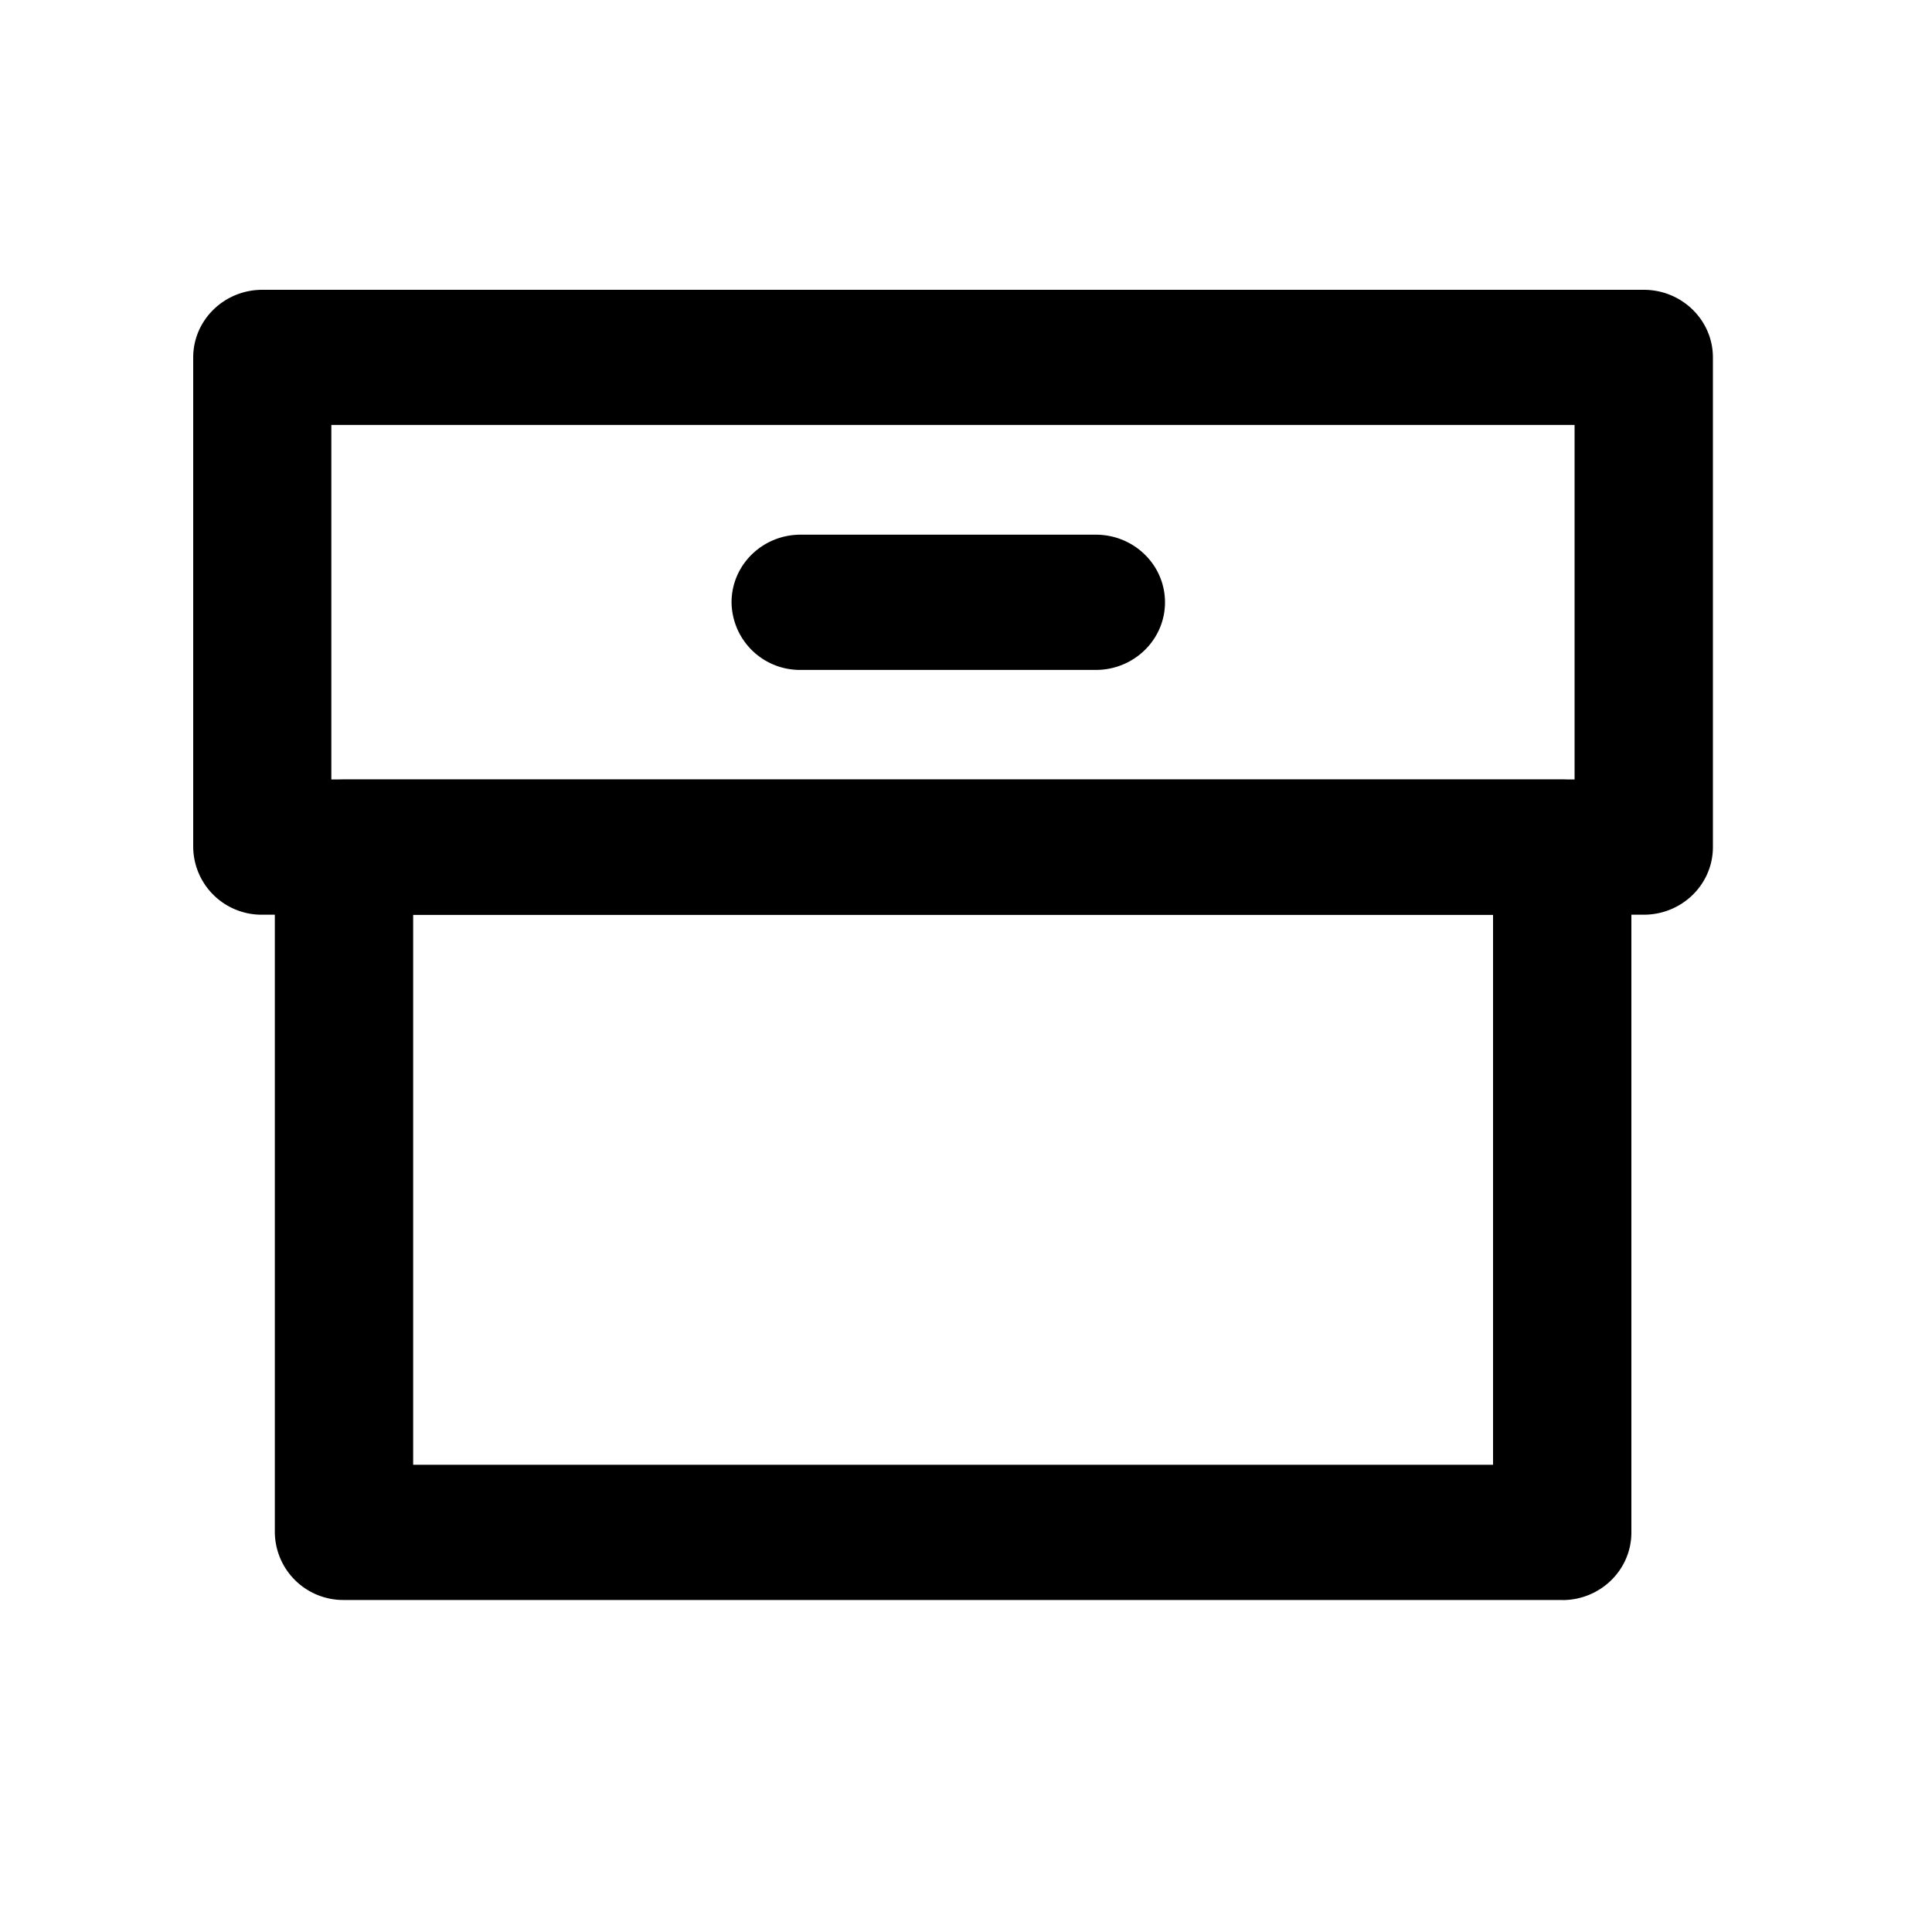 <svg width="20" height="20"><g fill-rule="evenodd"><path d="M4.276 15.163h11.18V9.47H4.277v5.694zm11.897 1.4H3.56a.708.708 0 0 1-.715-.7V8.77c0-.386.32-.7.715-.7h12.613c.395 0 .715.314.715.7v7.094c0 .387-.32.7-.715.7z"/><path d="M3.432 8.069H16.3v-3.67H3.43v3.67zm13.584 1.4h-14.3a.708.708 0 0 1-.716-.7V3.7c0-.386.32-.7.716-.7h14.3c.395 0 .716.314.716.7v5.069c0 .386-.32.7-.716.7zm-5.67-2.534H8.288a.708.708 0 0 1-.715-.7c0-.387.32-.7.715-.7h3.056c.395 0 .716.313.716.7 0 .386-.32.7-.716.7z"/></g></svg>